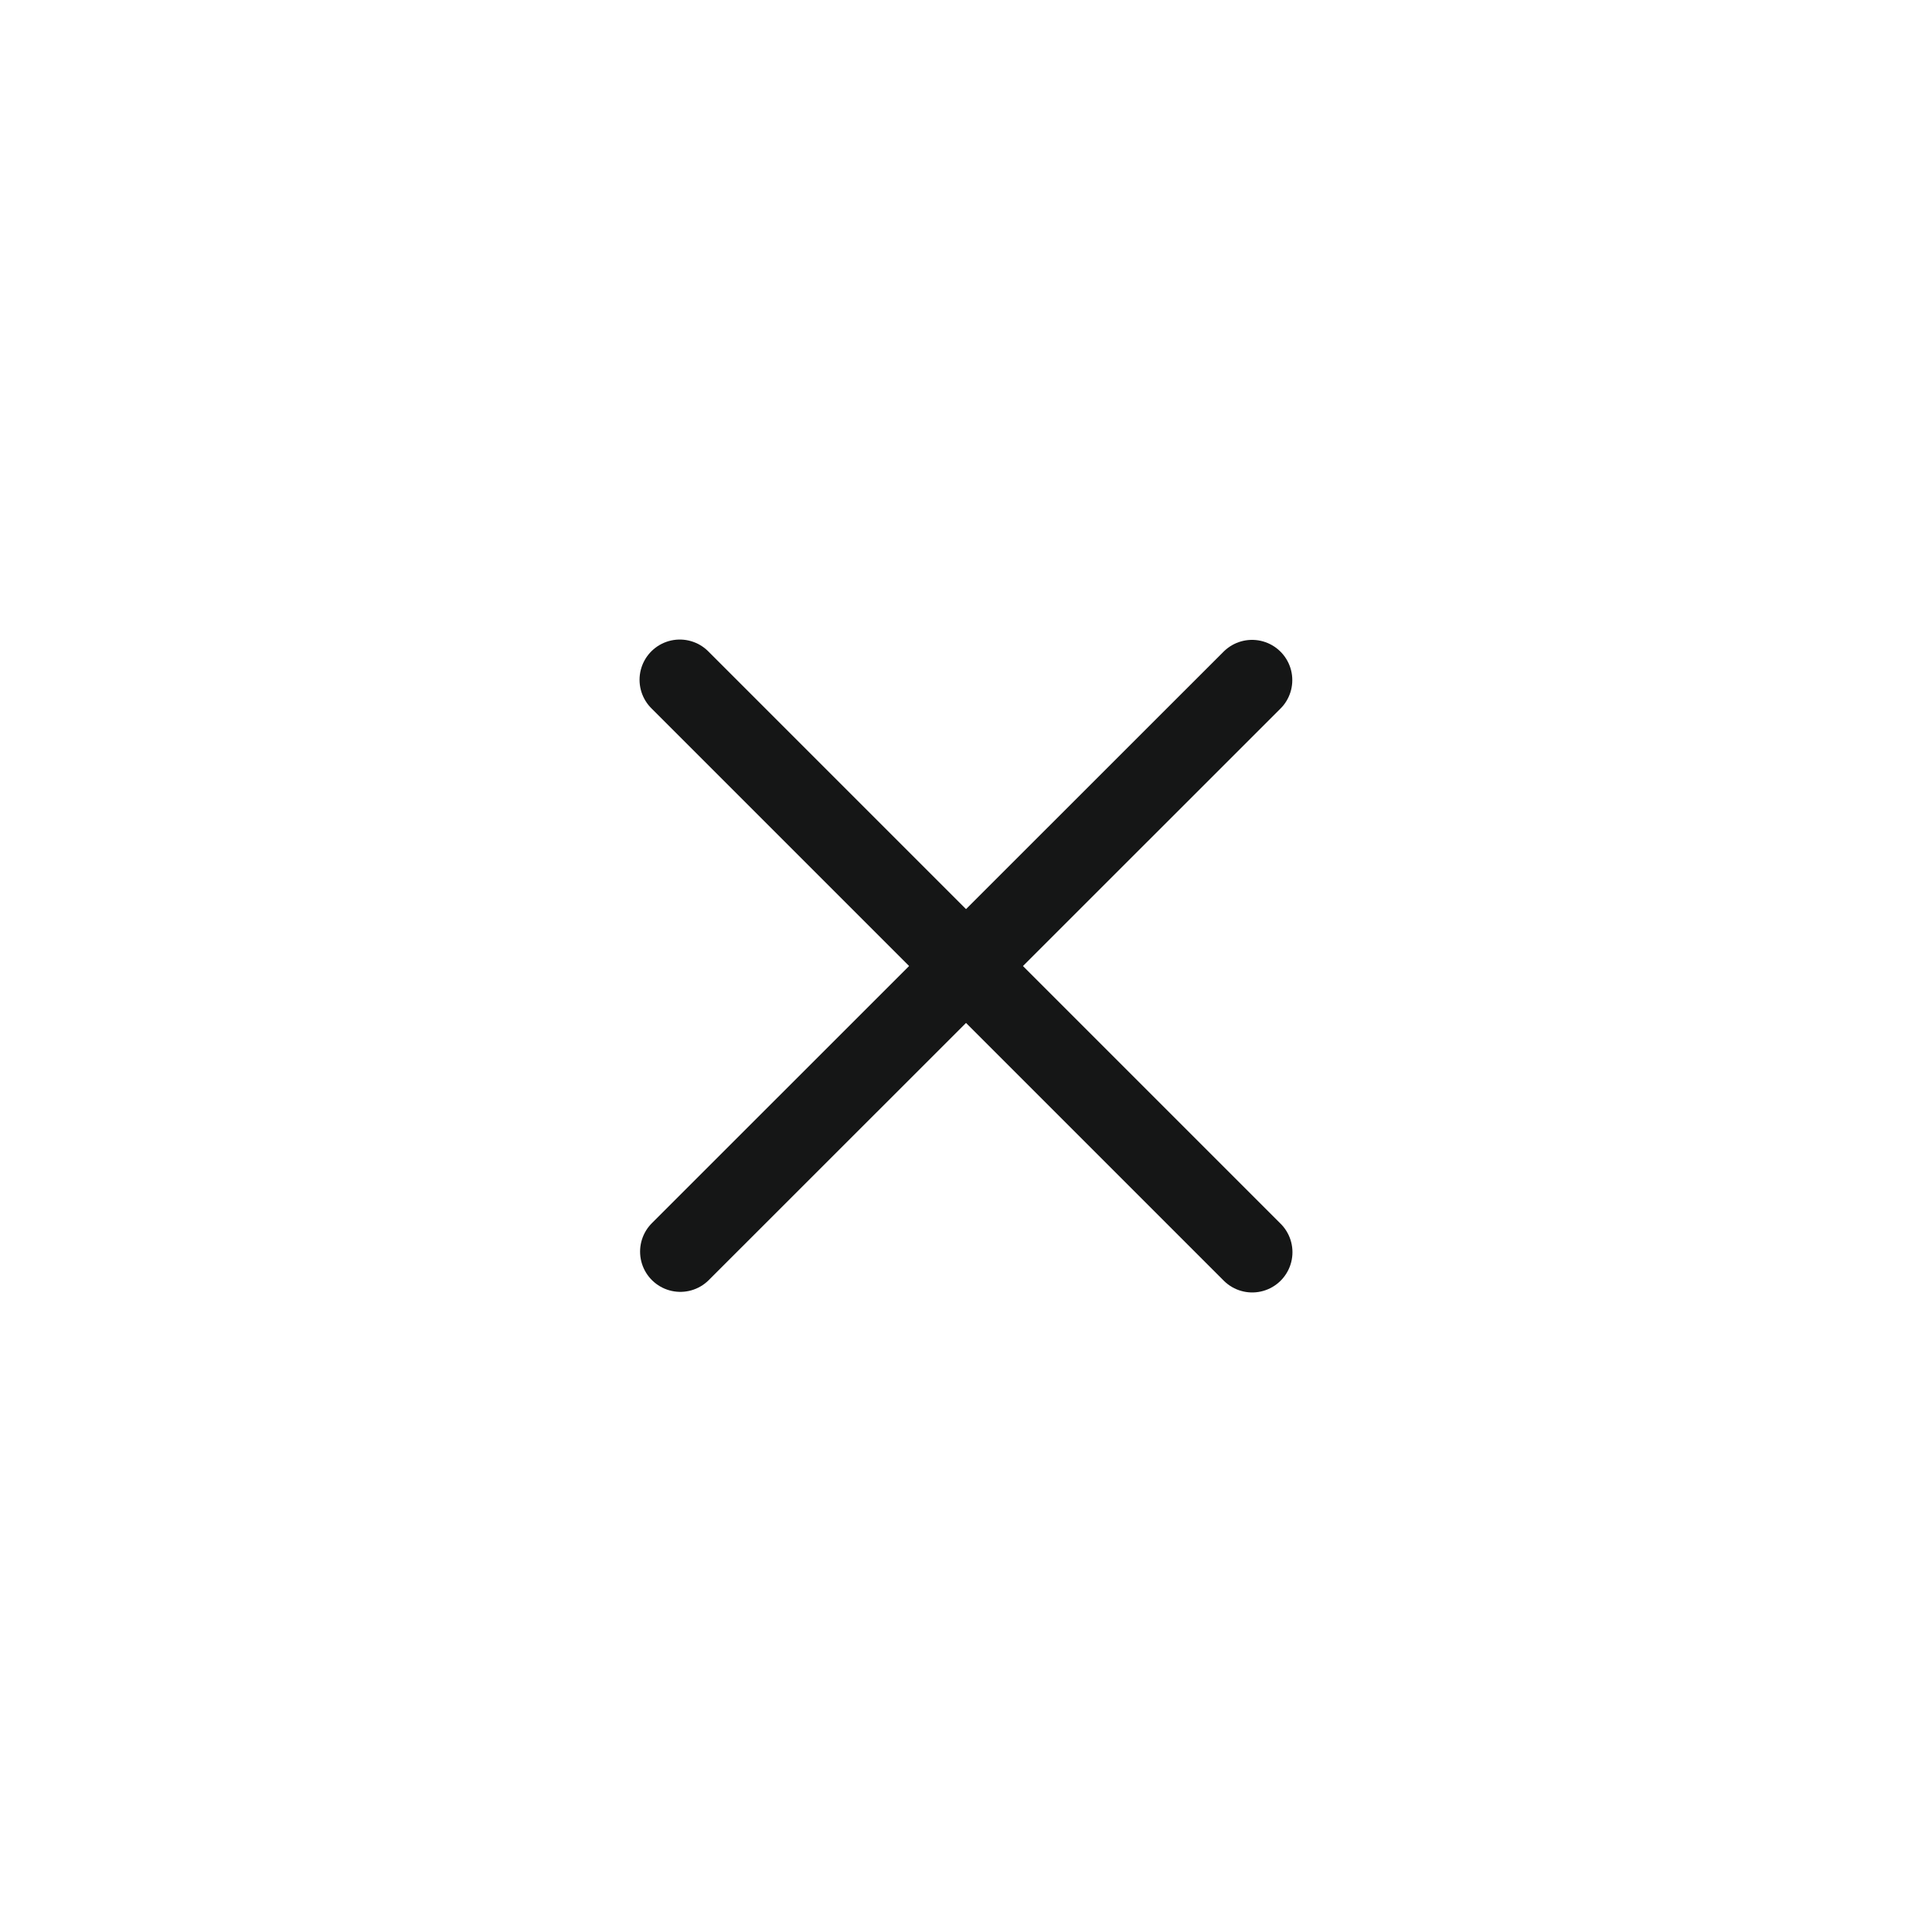 <svg width="36" height="36" viewBox="0 0 36 36" fill="none" xmlns="http://www.w3.org/2000/svg">
<path d="M23.33 12.673L12.677 23.322" stroke="#151616" stroke-width="1.5" stroke-linecap="round"/>
<path d="M23.333 23.333L12.667 12.667" stroke="#151616" stroke-width="1.5" stroke-linecap="round"/>
</svg>

